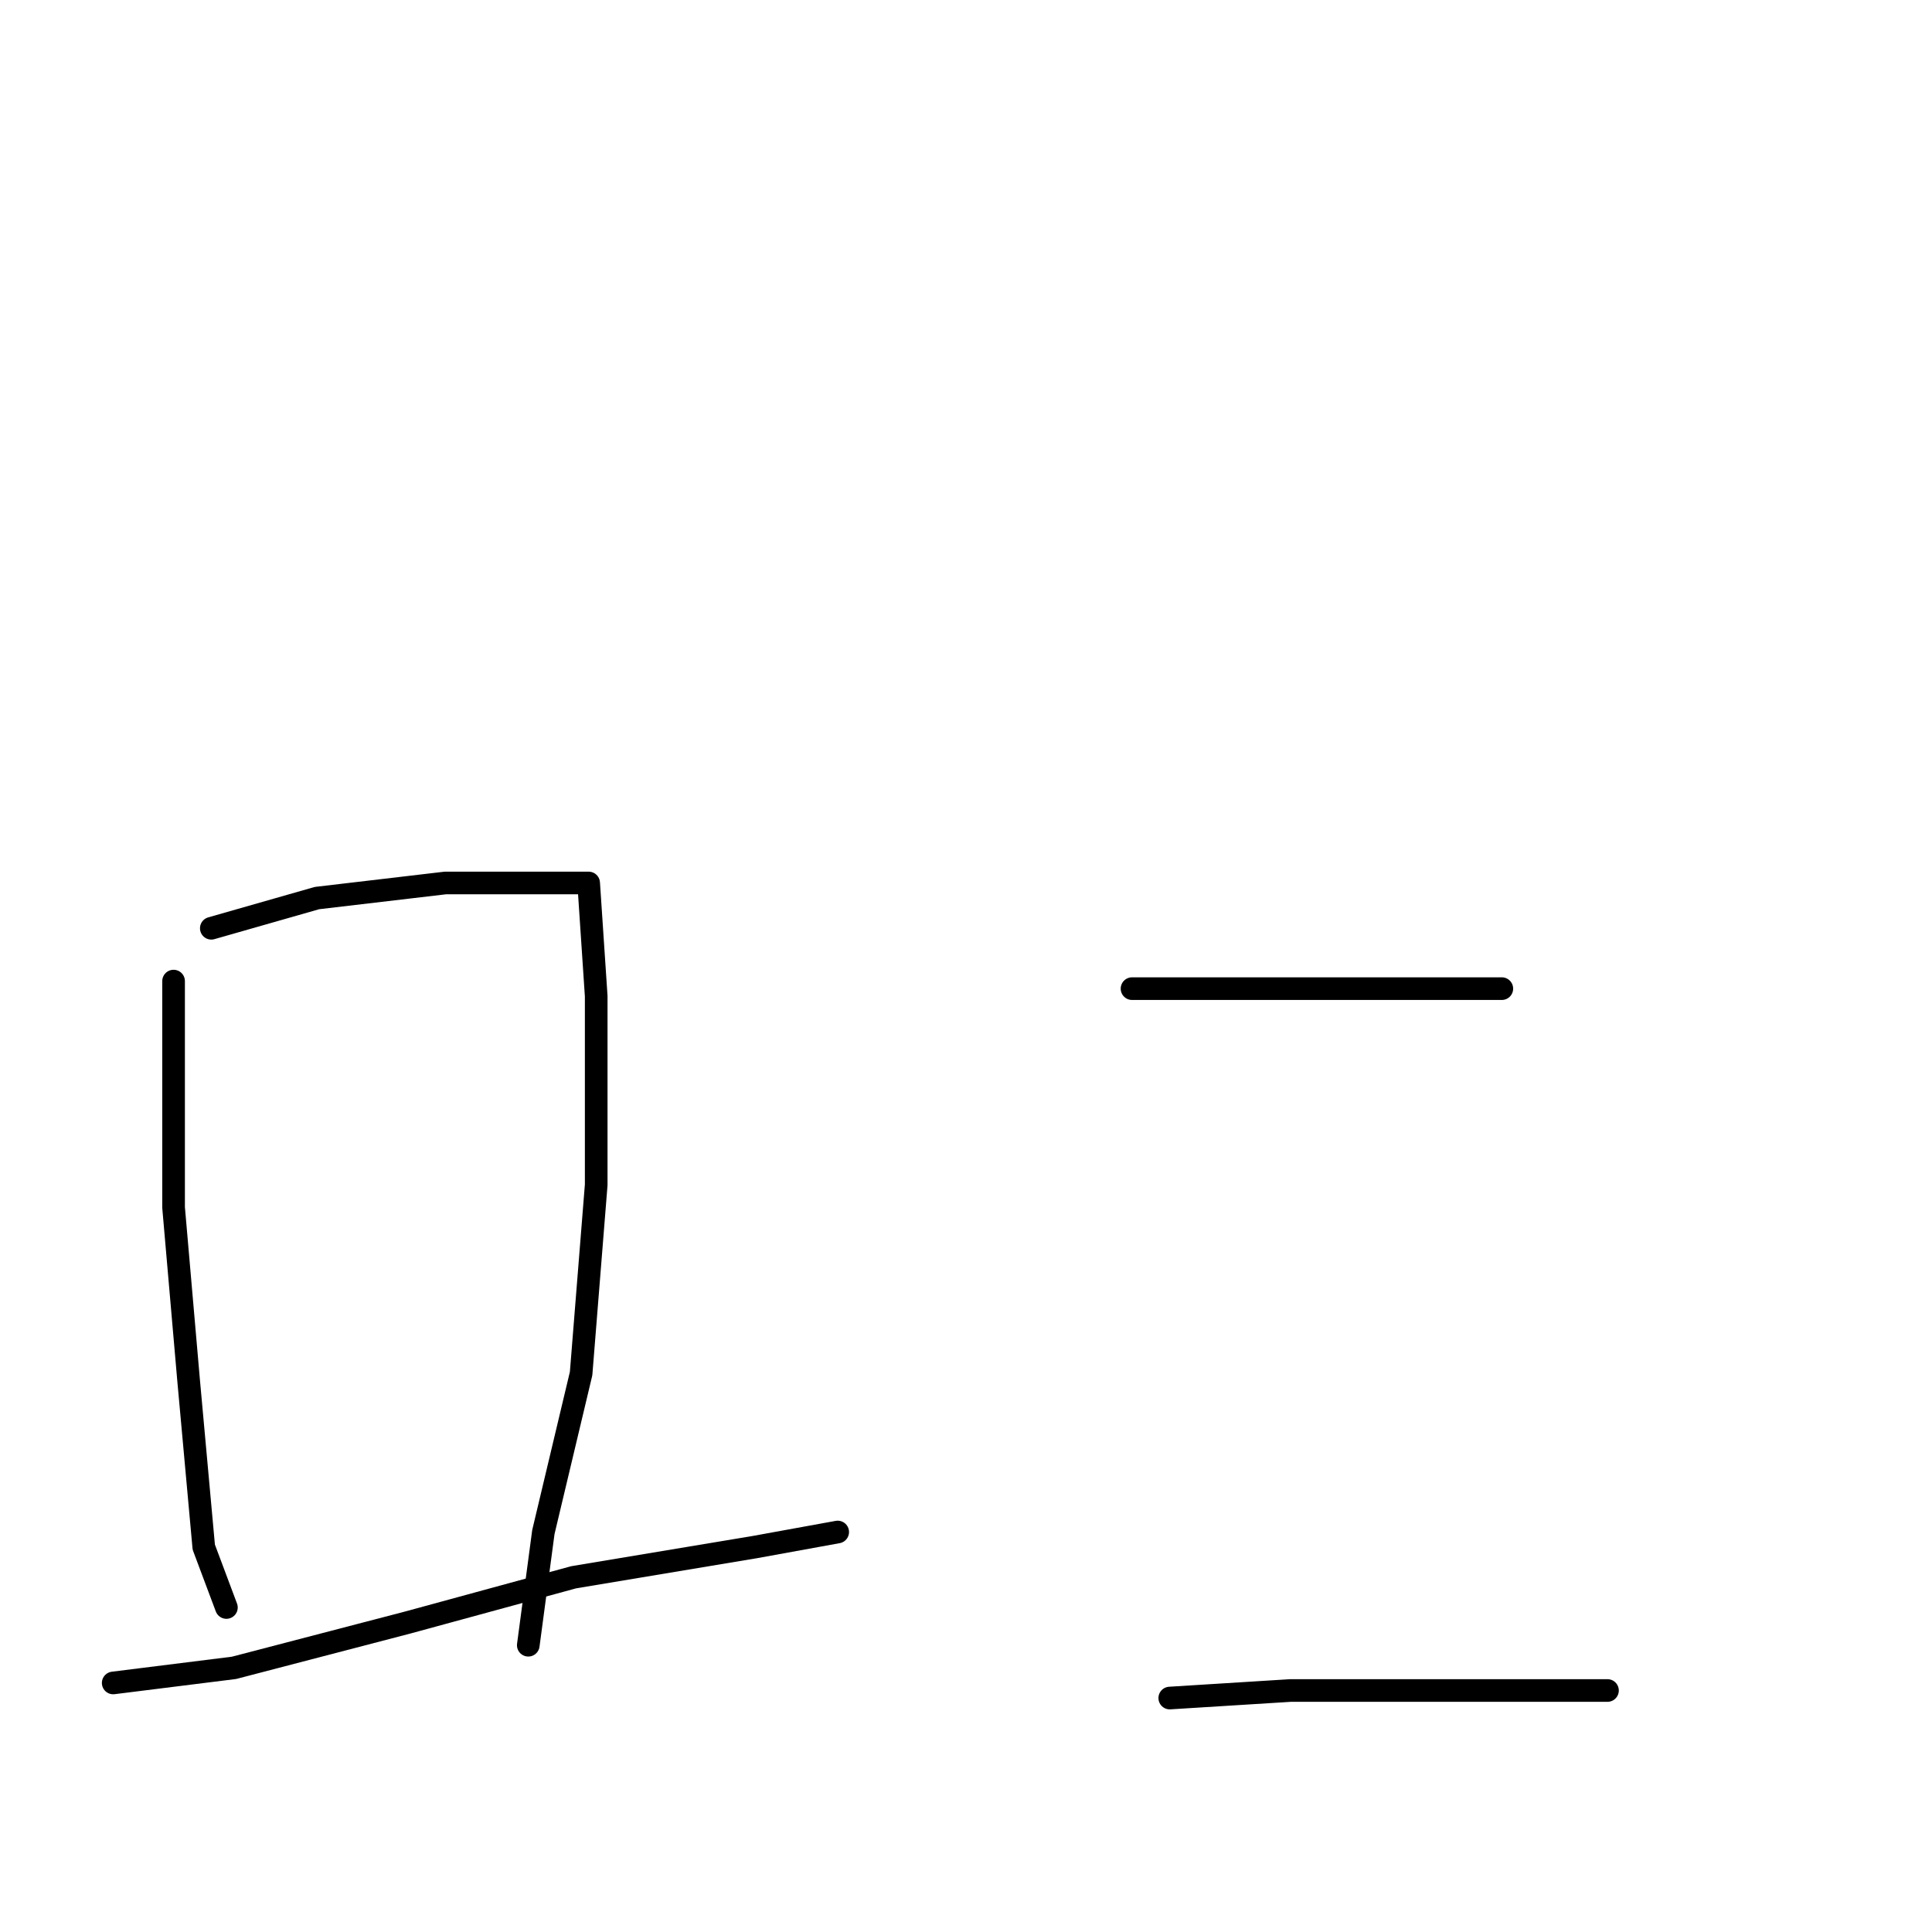 <?xml version="1.0" standalone="no"?>
    <svg width="256" height="256" xmlns="http://www.w3.org/2000/svg" version="1.1">
    <polyline stroke="black" stroke-width="3" stroke-linecap="round" fill="transparent" stroke-linejoin="round" points="23 130 23 140 23 160 25 183 27 205 30 213 30 213 " />
        <polyline stroke="black" stroke-width="3" stroke-linecap="round" fill="transparent" stroke-linejoin="round" points="28 123 42 119 59 117 72 117 78 117 79 132 79 157 77 182 72 203 70 218 70 218 " />
        <polyline stroke="black" stroke-width="3" stroke-linecap="round" fill="transparent" stroke-linejoin="round" points="15 223 31 221 54 215 76 209 100 205 111 203 111 203 " />
        <polyline stroke="black" stroke-width="3" stroke-linecap="round" fill="transparent" stroke-linejoin="round" points="150 131 165 131 183 131 199 131 199 131 " />
        <polyline stroke="black" stroke-width="3" stroke-linecap="round" fill="transparent" stroke-linejoin="round" points="155 225 171 224 190 224 206 224 213 224 213 224 " />
        </svg>